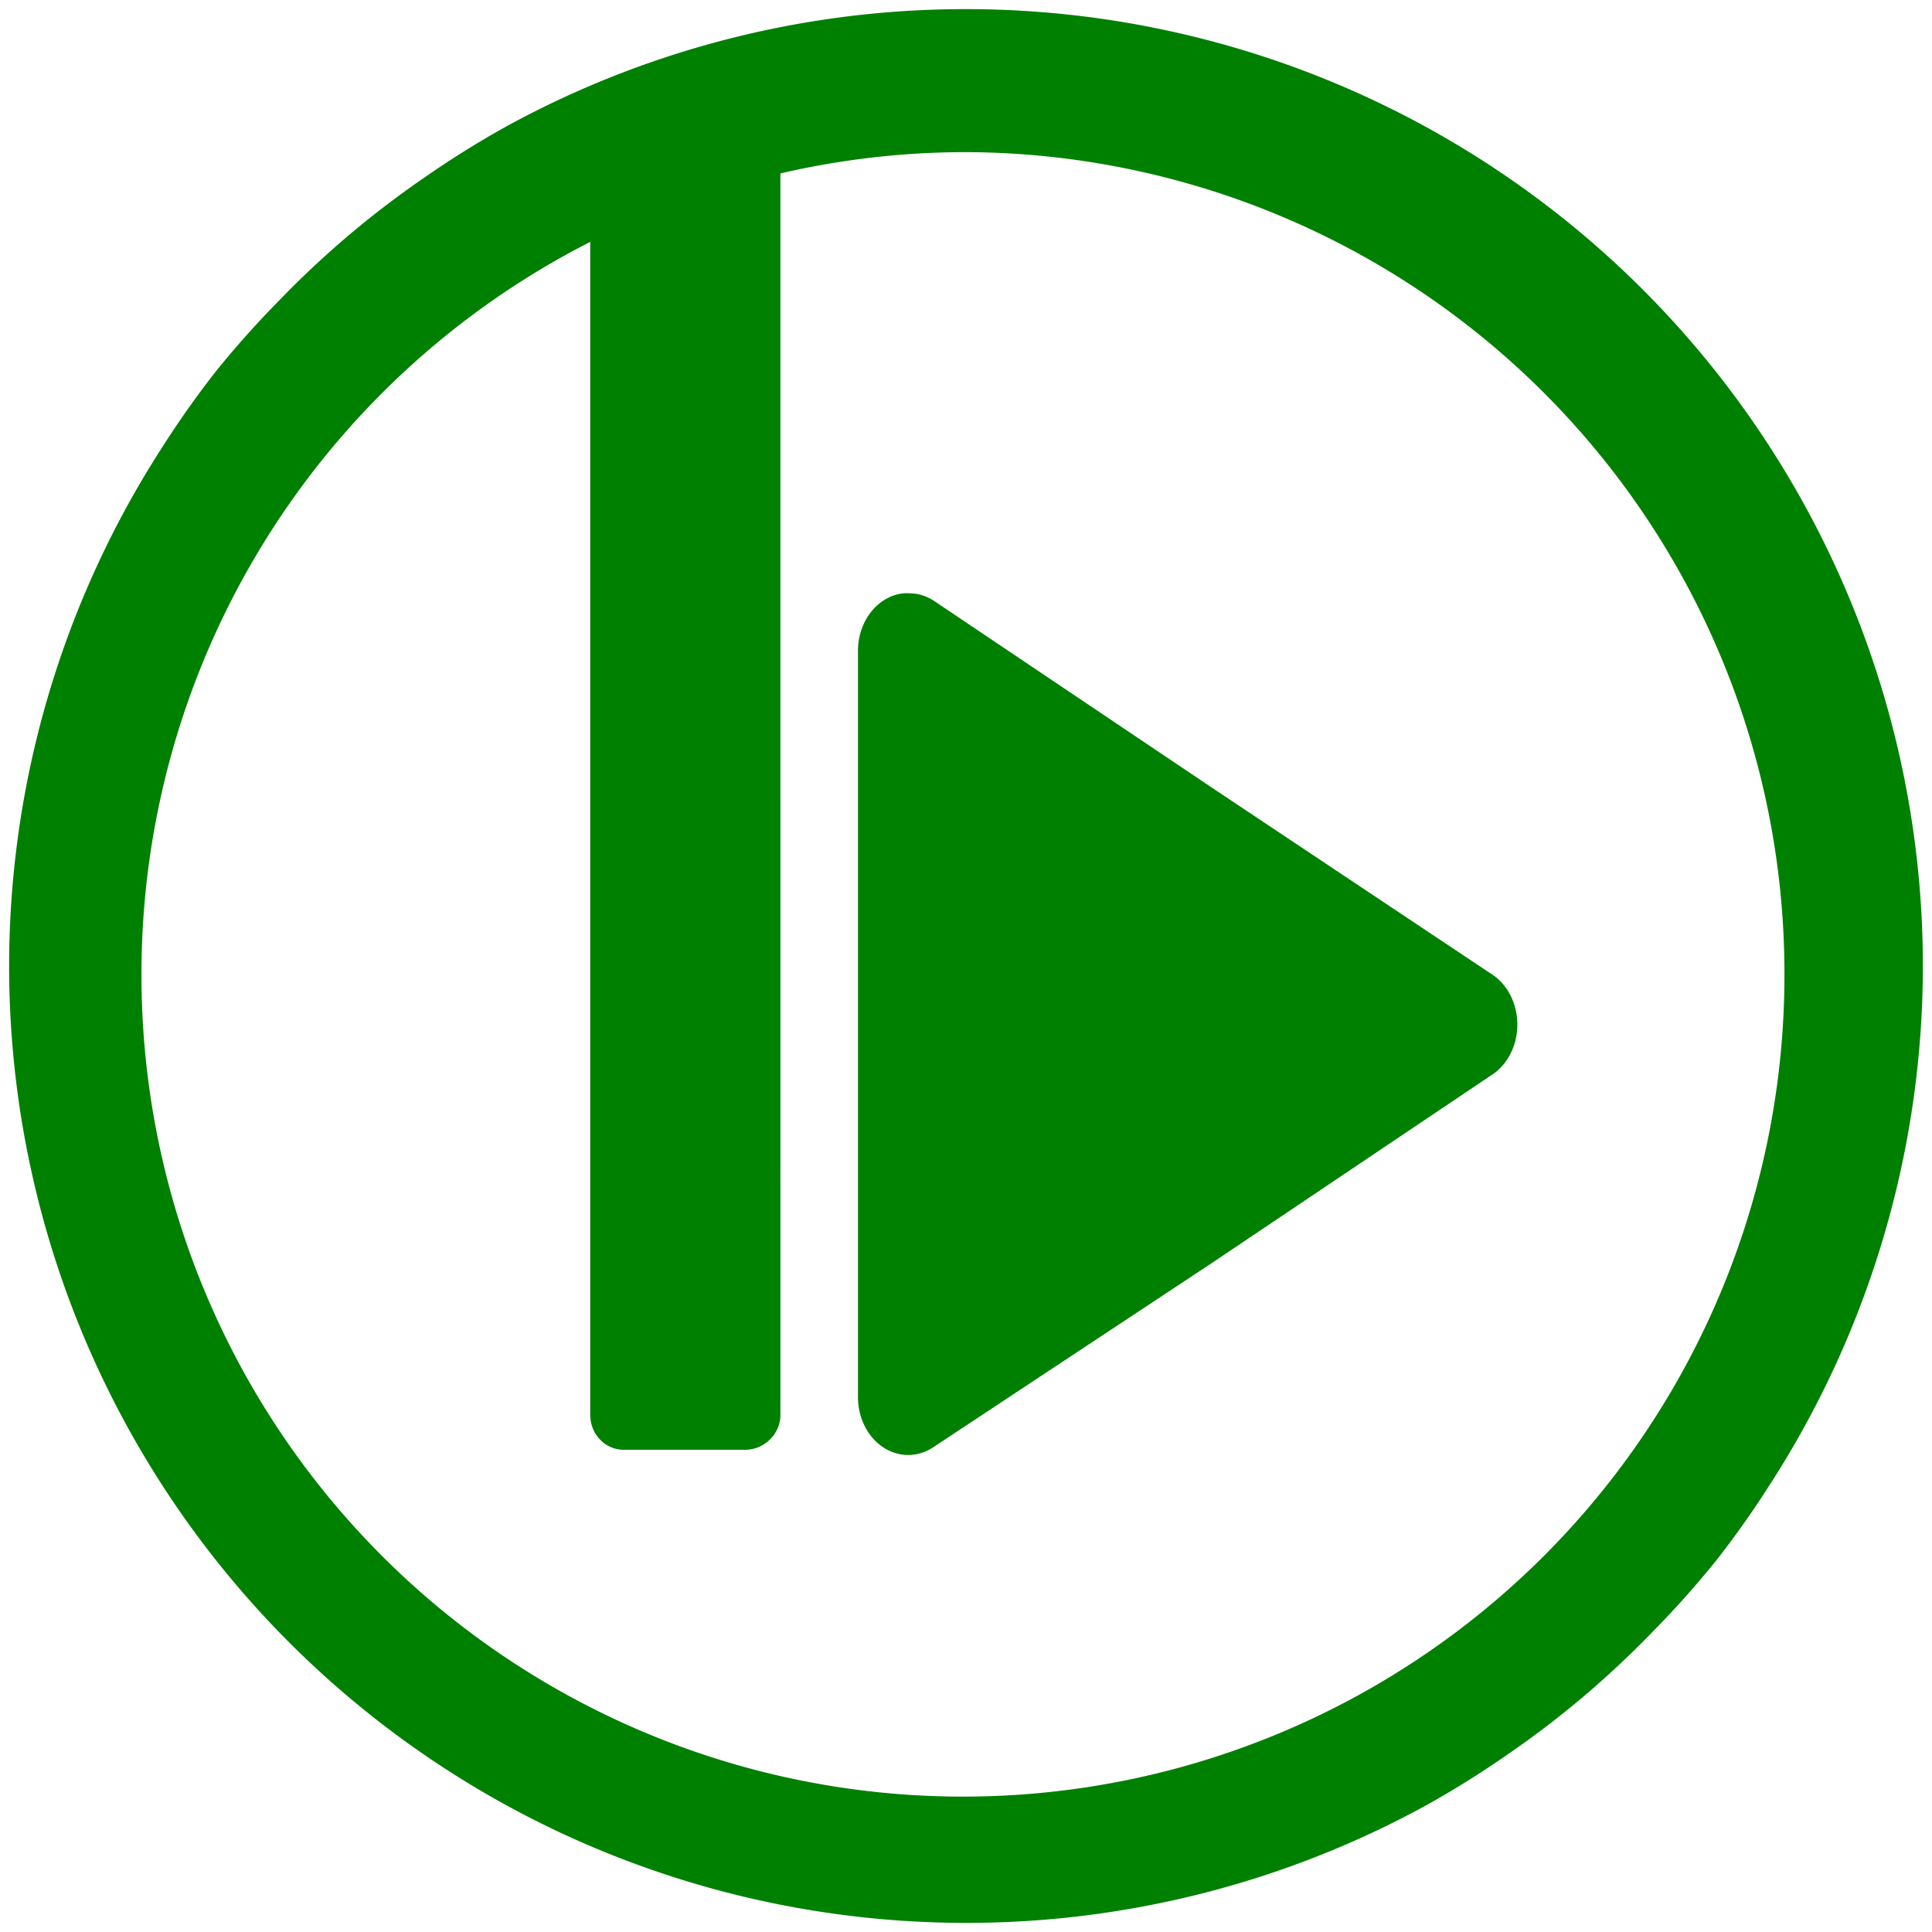 <svg xmlns="http://www.w3.org/2000/svg" width="48" height="48" viewBox="0 0 12.7 12.7"><path d="M6.35.06a6.29 6.29 0 0 0-3.02.77 6.29 6.29 0 0 0-.53.33 6.29 6.29 0 0 0-.5.38 6.29 6.29 0 0 0-.46.43 6.29 6.29 0 0 0-.42.47 6.29 6.29 0 0 0-.36.51 6.29 6.29 0 0 0-1 3.4 6.29 6.29 0 0 0 6.29 6.29 6.29 6.29 0 0 0 3.02-.77 6.29 6.29 0 0 0 .53-.33 6.29 6.29 0 0 0 .5-.38 6.29 6.29 0 0 0 .46-.43 6.29 6.29 0 0 0 .42-.47 6.29 6.29 0 0 0 .36-.51 6.29 6.29 0 0 0 1-3.4A6.29 6.29 0 0 0 6.35.06zM6.33 1a5.4 5.4 0 0 1 5.4 5.4 5.4 5.4 0 0 1-5.4 5.41 5.4 5.4 0 0 1-5.4-5.4 5.4 5.4 0 0 1 2.95-4.82V9.3c0 .13.1.23.22.23h.8c.12 0 .23-.1.23-.23V1.14A5.4 5.4 0 0 1 6.33 1zm-.39 2.9a.33.38 0 0 0-.3.39v4.89a.33.38 0 0 0 .5.33L7.97 8.3 9.8 7.07a.33.38 0 0 0 0-.67L7.97 5.18 6.14 3.95a.33.38 0 0 0-.16-.05.33.38 0 0 0-.04 0z" fill="green"/></svg>